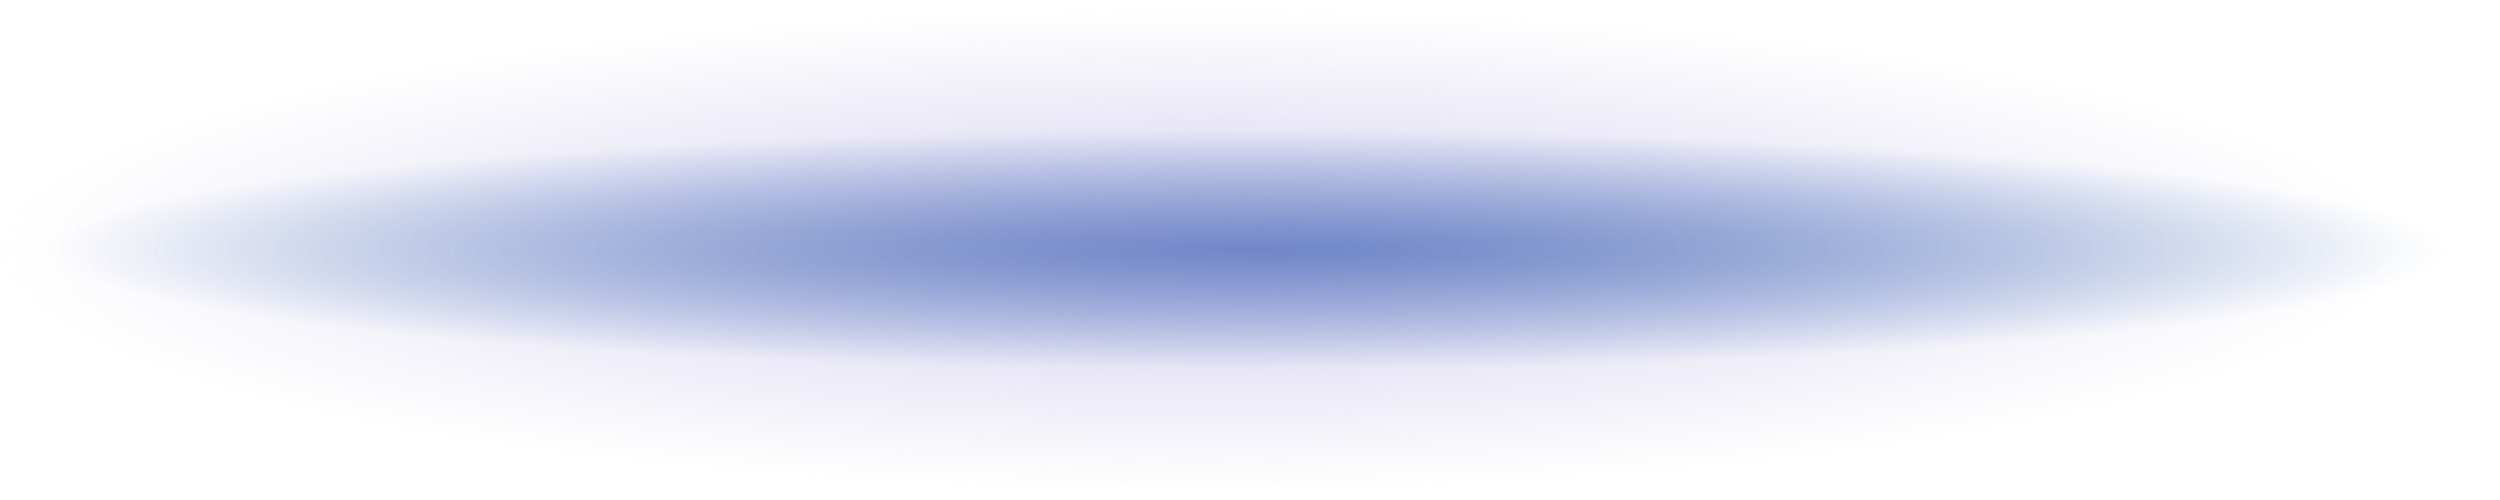 <svg version="1.1" id="Слой_1" xmlns="http://www.w3.org/2000/svg" xmlns:xlink="http://www.w3.org/1999/xlink" x="0px" y="0px"
	 viewBox="0 0 1418.9 283.6" style="enable-background:new 0 0 1418.9 283.6;" xml:space="preserve">
<radialGradient id="SVGID_1_" cx="708.609" cy="141.79" r="680.454" gradientTransform="matrix(1 0 0 0.1 0 127.611)" gradientUnits="userSpaceOnUse">
	<stop  offset="0" style="stop-color:#4070B7"/>
	<stop  offset="1" style="stop-color:#4575BA;stop-opacity:0"/>
</radialGradient>
<rect x="-127.6" y="-334.4" style="fill:url(#SVGID_1_);" width="1672.4" height="952.5"/>
<radialGradient id="SVGID_2_" cx="679.874" cy="141.79" r="680.454" gradientTransform="matrix(1 0 0 0.2 0 113.432)" gradientUnits="userSpaceOnUse">
	<stop  offset="0" style="stop-color:#A49DDA;stop-opacity:0.5"/>
	<stop  offset="1" style="stop-color:#A49DDA;stop-opacity:0"/>
</radialGradient>
<rect x="-156.3" y="-334.4" style="fill:url(#SVGID_2_);" width="1672.4" height="952.5"/>
</svg>